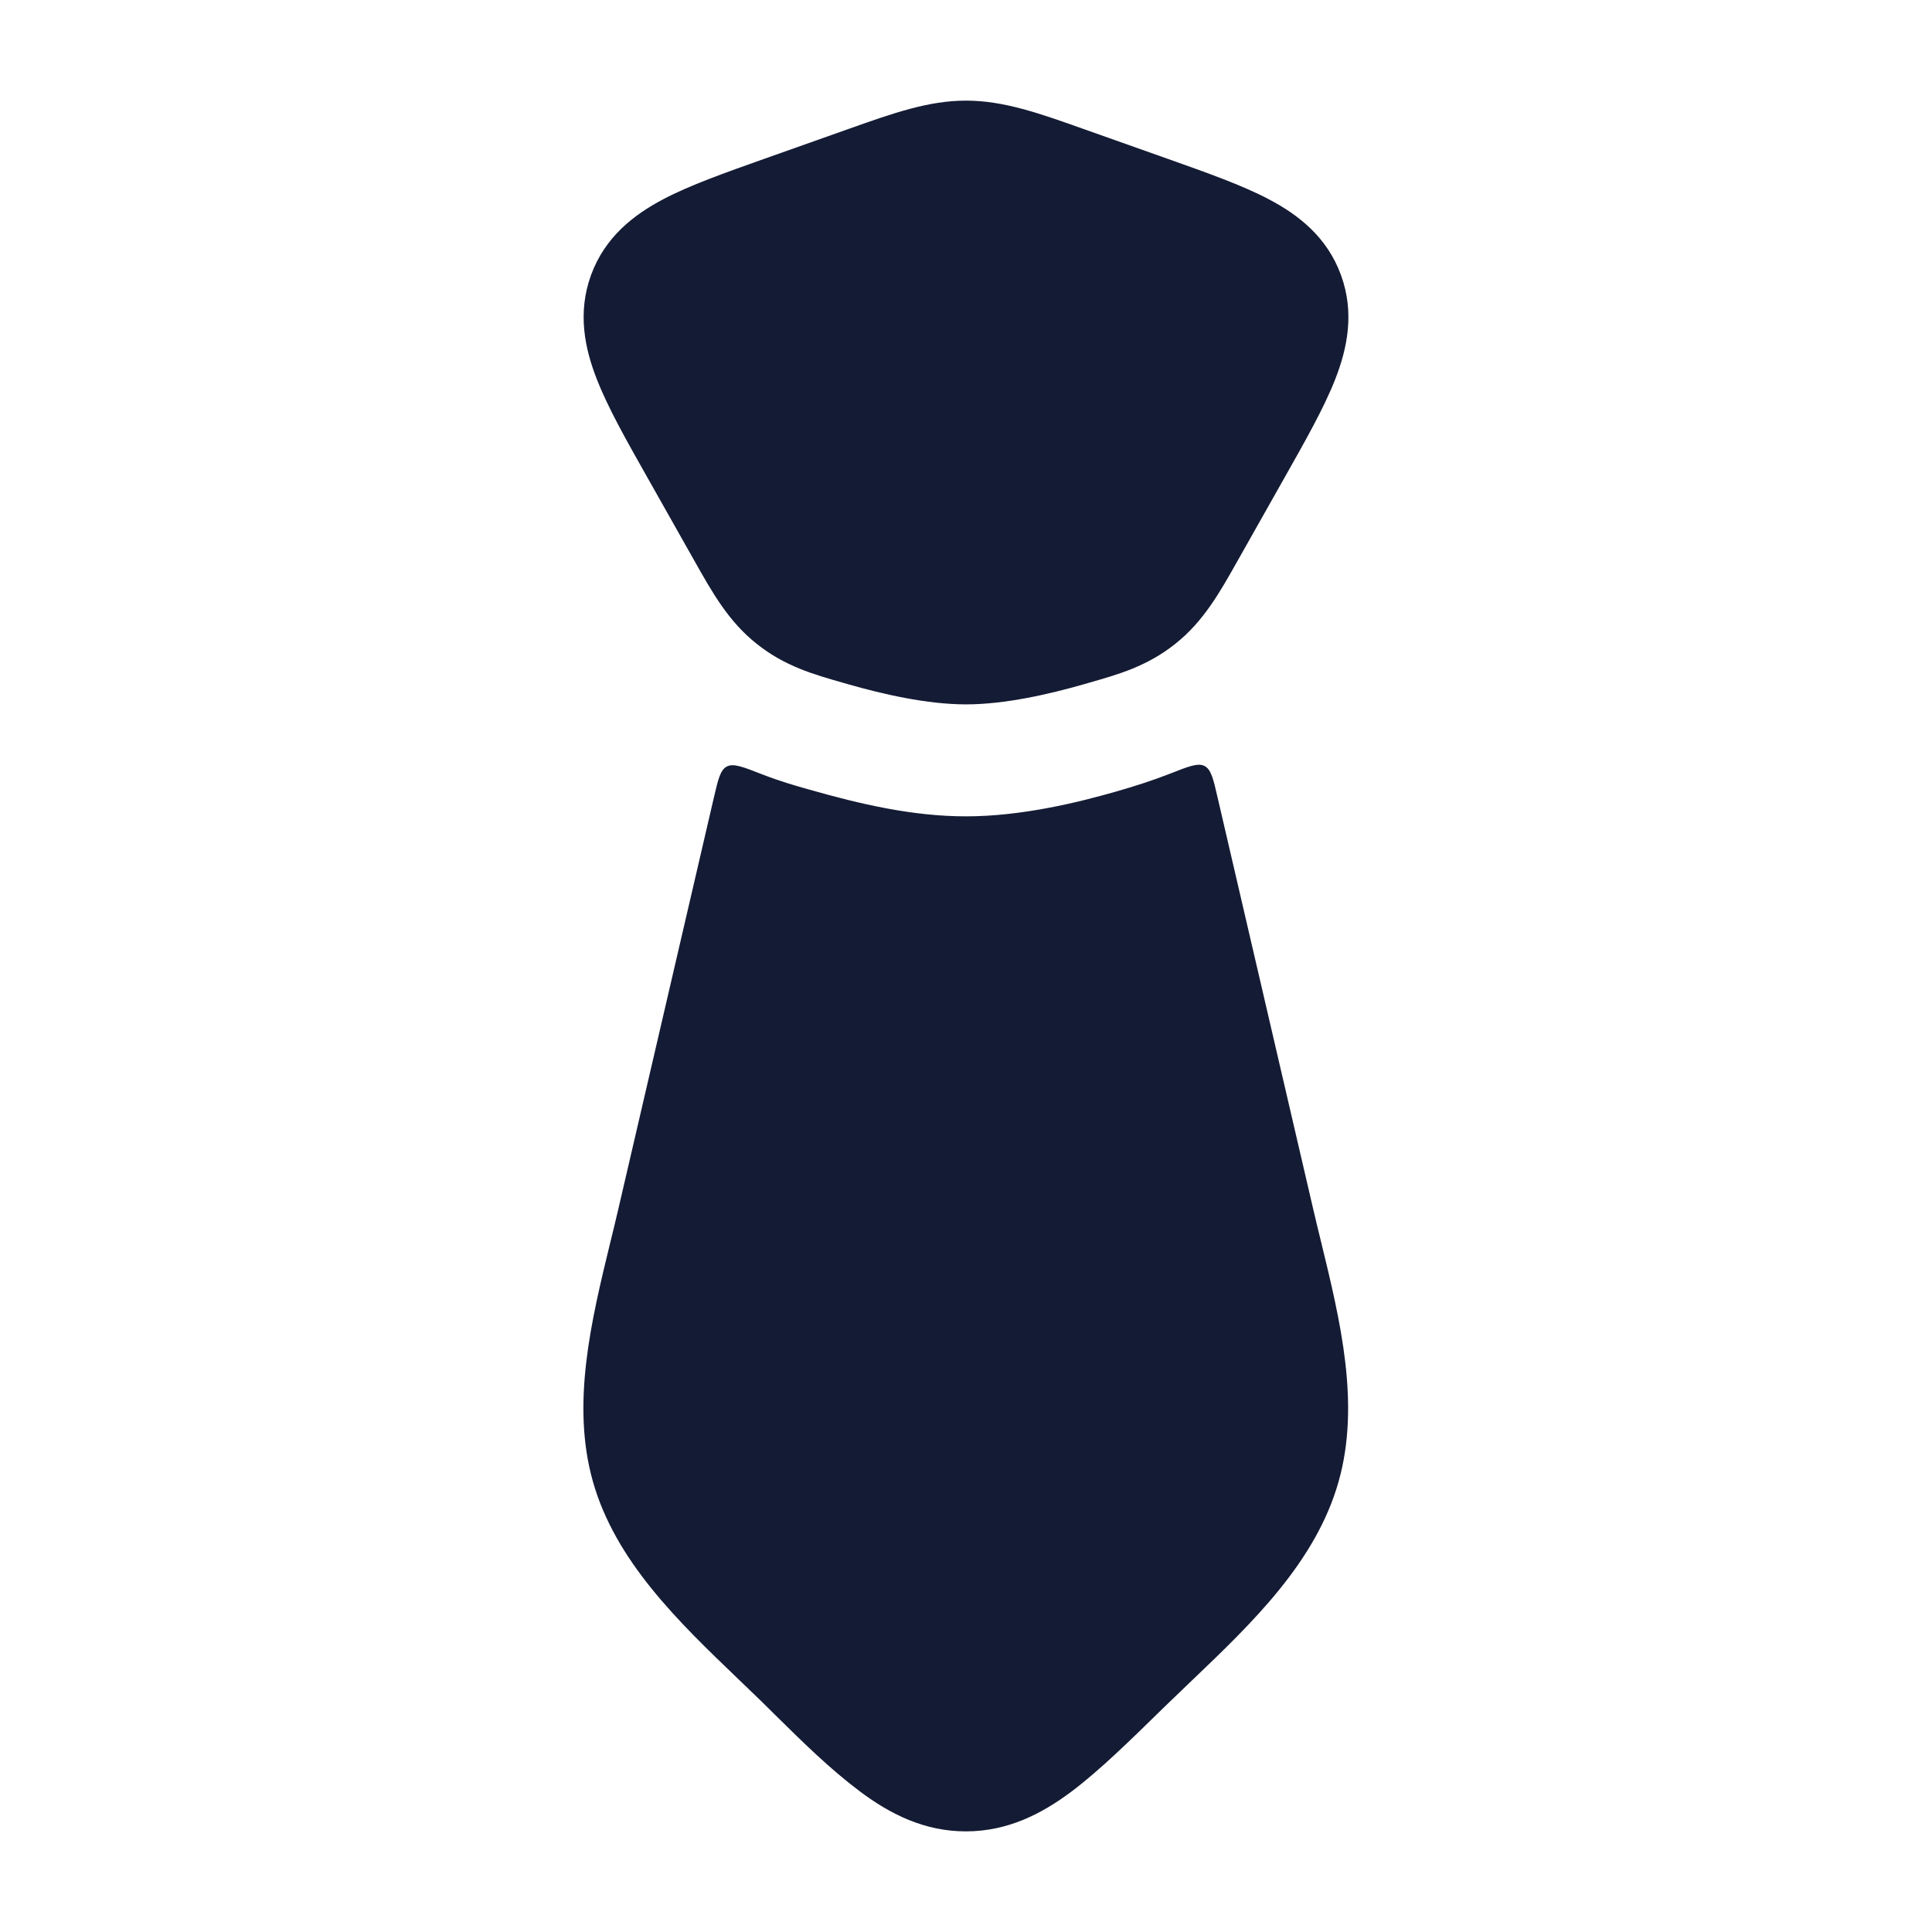 <svg width="24" height="24" viewBox="0 0 24 24" fill="none" xmlns="http://www.w3.org/2000/svg">
<path d="M8.867 9.912C8.921 9.68 8.948 9.564 9.029 9.522C9.11 9.479 9.23 9.526 9.47 9.62C9.691 9.706 9.89 9.763 10.051 9.808C10.686 9.989 11.336 10.141 12.001 10.141C12.69 10.141 13.396 9.967 13.85 9.837C14.081 9.771 14.309 9.699 14.529 9.613C14.765 9.52 14.883 9.473 14.964 9.516C15.045 9.559 15.072 9.674 15.125 9.905L16.312 15.015C16.344 15.153 16.378 15.293 16.413 15.435C16.648 16.401 16.901 17.439 16.629 18.403C16.347 19.404 15.552 20.163 14.809 20.873C14.696 20.981 14.584 21.088 14.475 21.194C14.038 21.622 13.659 21.993 13.315 22.252C12.941 22.533 12.52 22.748 12.005 22.75C11.484 22.752 11.057 22.535 10.68 22.252C10.306 21.971 9.973 21.642 9.64 21.314C9.58 21.255 9.52 21.195 9.46 21.136C9.362 21.041 9.262 20.945 9.161 20.848C8.429 20.146 7.644 19.392 7.365 18.403C7.093 17.439 7.346 16.401 7.581 15.435C7.616 15.293 7.65 15.153 7.682 15.015L8.867 9.912Z" fill="#141B34"/>
<path d="M12 1.25C11.533 1.25 11.093 1.406 10.541 1.602L9.497 1.972C9.01 2.145 8.57 2.3 8.237 2.476C7.873 2.668 7.515 2.944 7.342 3.417C7.171 3.887 7.264 4.33 7.415 4.713C7.553 5.067 7.785 5.477 8.044 5.935L8.626 6.966C8.85 7.364 9.051 7.721 9.4 7.998C9.75 8.276 10.098 8.375 10.477 8.483L10.536 8.5C10.962 8.622 11.514 8.75 12 8.75C12.487 8.75 13.039 8.622 13.464 8.5L13.523 8.483C13.902 8.375 14.25 8.276 14.6 7.998C14.949 7.721 15.15 7.364 15.374 6.966L15.956 5.935C16.215 5.477 16.447 5.067 16.586 4.713C16.736 4.33 16.83 3.887 16.658 3.417C16.486 2.944 16.128 2.668 15.763 2.476C15.43 2.3 14.99 2.145 14.503 1.972L13.459 1.602C12.908 1.406 12.467 1.25 12 1.25Z" fill="#141B34"/>
</svg>
